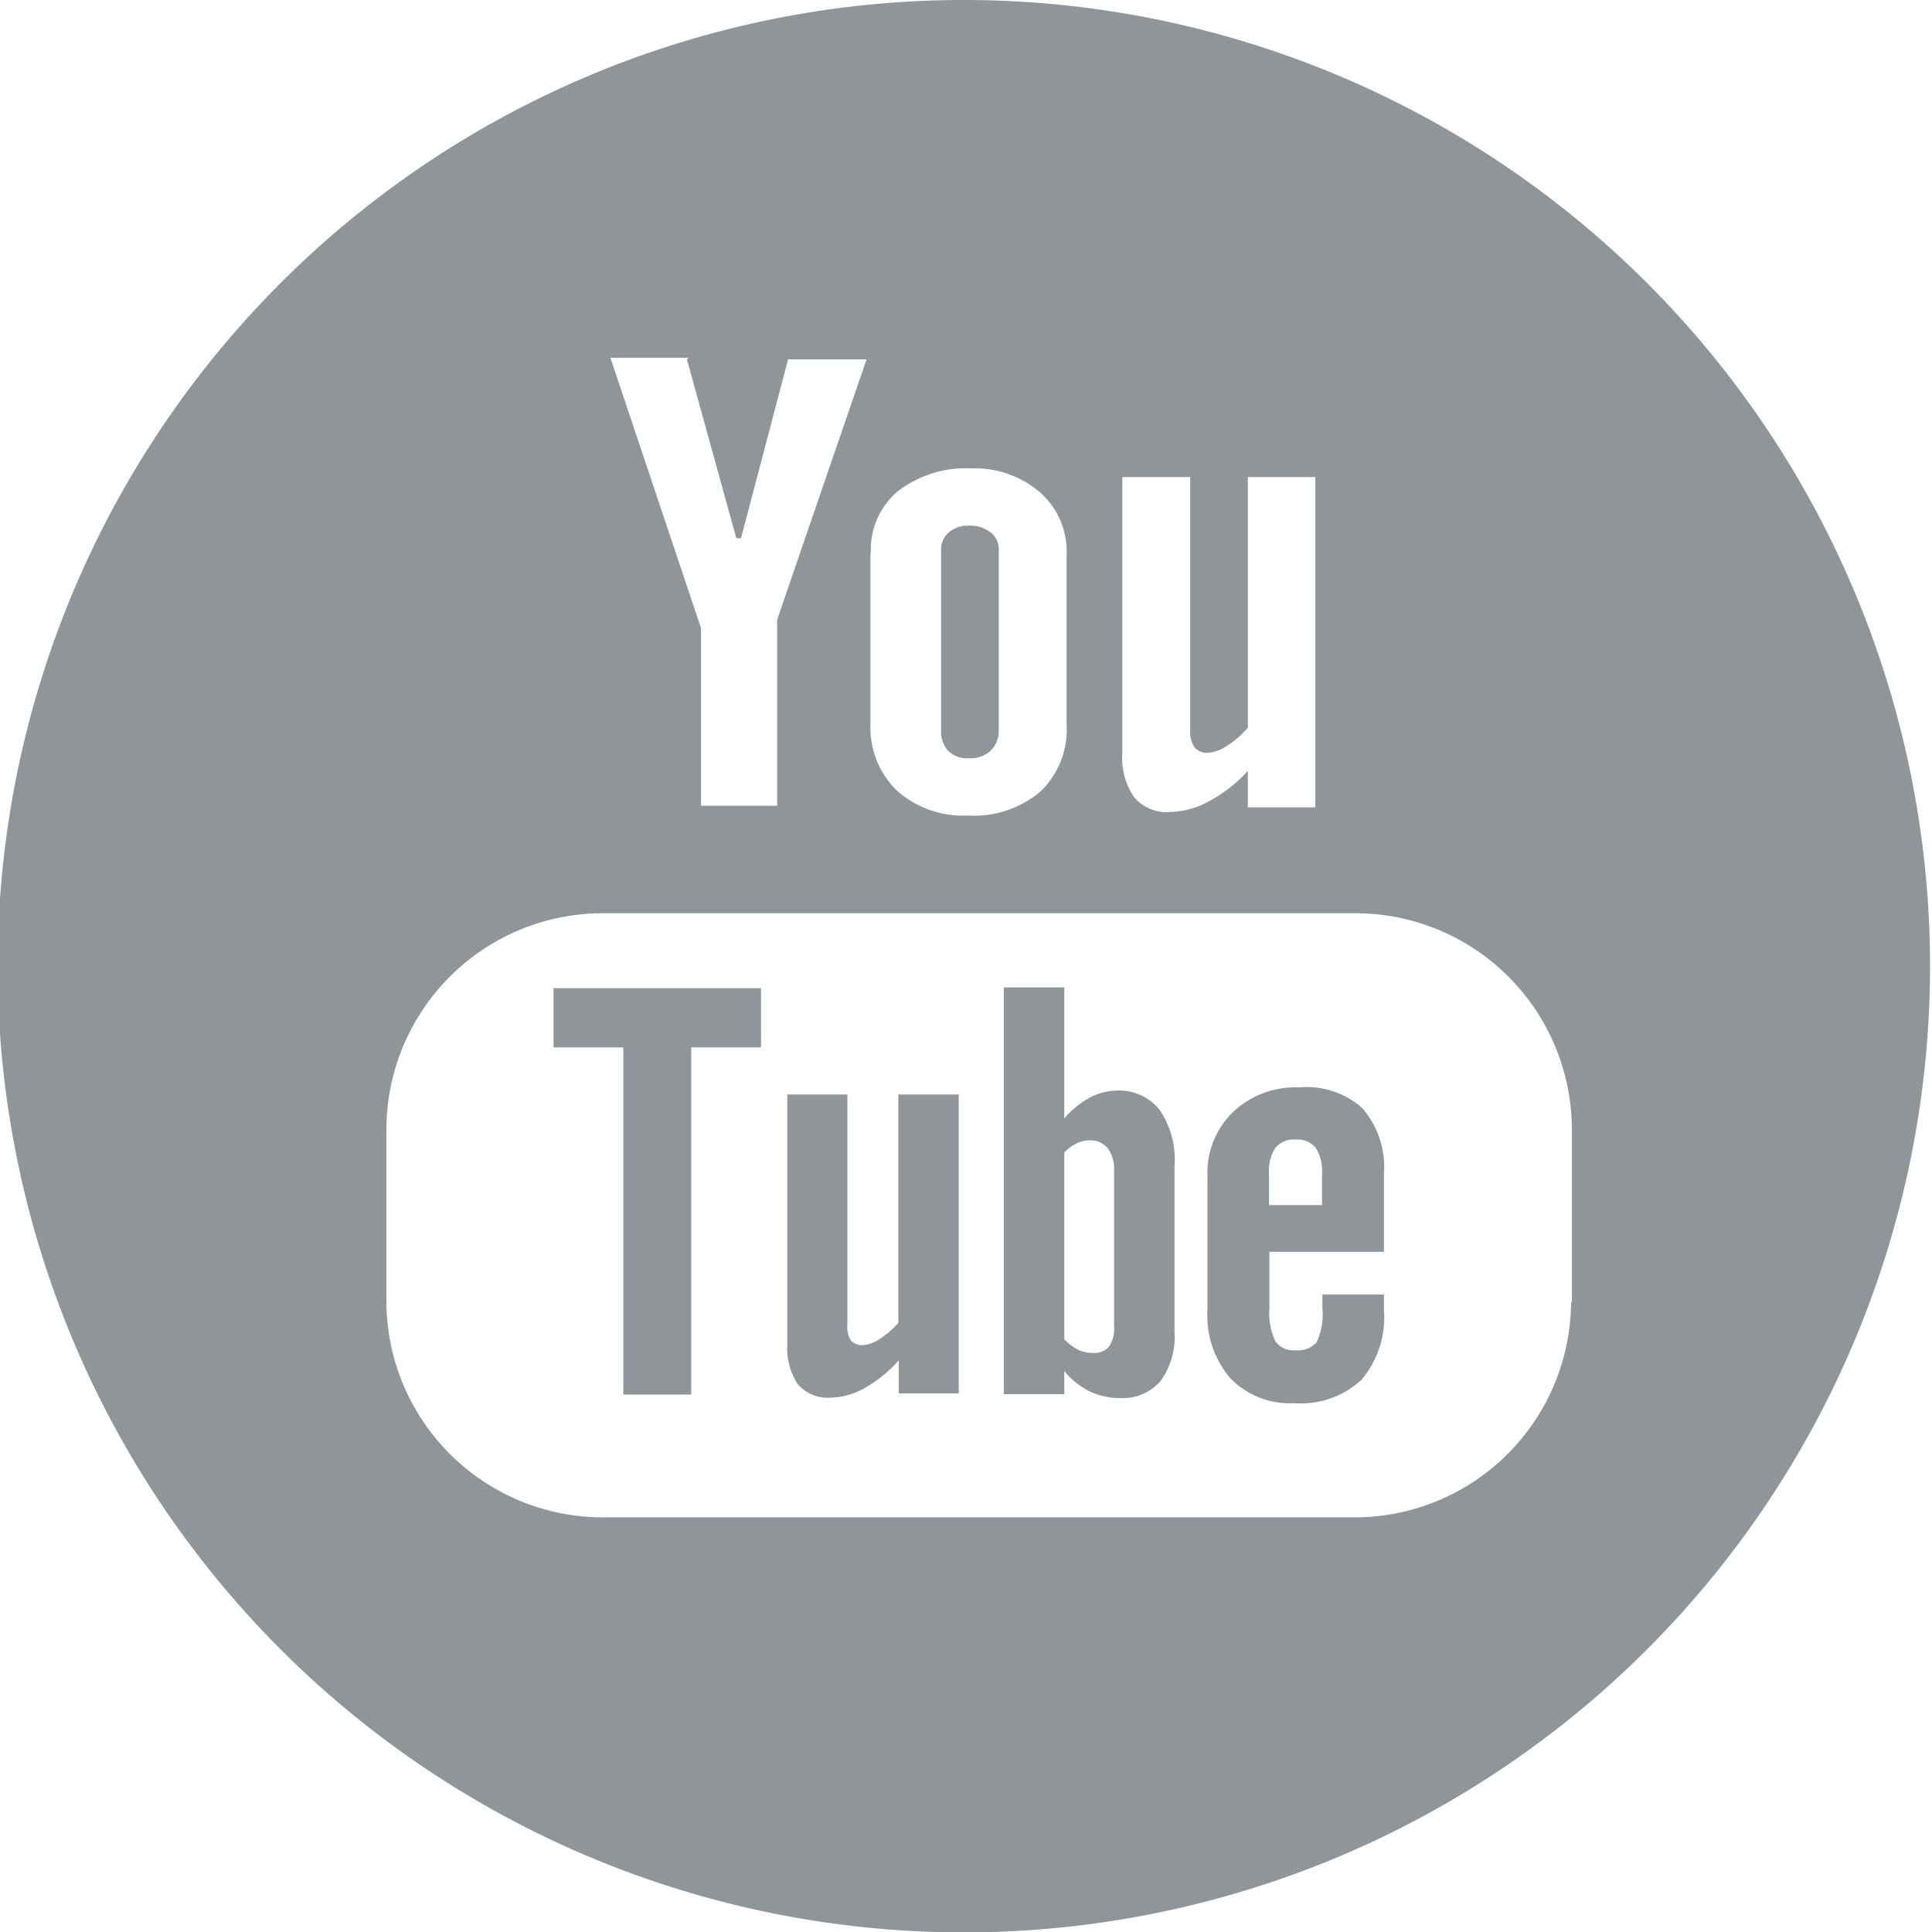 <svg id="Layer_1" data-name="Layer 1" xmlns="http://www.w3.org/2000/svg" viewBox="0 0 49.25 49.25"><defs><style>.cls-1{fill:#8f9599;}</style></defs><title>icon_youtube</title><polygon class="cls-1" points="14.11 26.7 15.89 26.7 15.89 35.55 17.62 35.55 17.62 26.7 19.4 26.7 19.4 25.19 14.11 25.19 14.11 26.7"/><path class="cls-1" d="M205.49,605.53a0.78,0.78,0,0,0,.56-0.19,0.7,0.7,0,0,0,.21-0.53v-4.59a0.54,0.54,0,0,0-.21-0.45,0.84,0.84,0,0,0-.55-0.17,0.75,0.75,0,0,0-.51.17,0.56,0.56,0,0,0-.2.45v4.59a0.73,0.73,0,0,0,.18.53A0.69,0.69,0,0,0,205.49,605.53Z" transform="translate(-180.8 -586.2)"/><path class="cls-1" d="M209.29,614a1.52,1.52,0,0,0-.71.18,2.38,2.38,0,0,0-.65.53v-3.34h-1.54v10.37h1.54v-0.59a2,2,0,0,0,.65.52,1.83,1.83,0,0,0,.8.17,1.27,1.27,0,0,0,1-.43,1.91,1.91,0,0,0,.36-1.25v-4.24a2.26,2.26,0,0,0-.38-1.43A1.32,1.32,0,0,0,209.29,614Zm-0.09,6a0.84,0.84,0,0,1-.13.53,0.5,0.5,0,0,1-.41.16,0.9,0.9,0,0,1-.37-0.08,1.27,1.27,0,0,1-.36-0.27v-4.76a1.07,1.07,0,0,1,.31-0.23,0.72,0.72,0,0,1,.32-0.08,0.59,0.59,0,0,1,.48.2,0.93,0.93,0,0,1,.16.59V620Z" transform="translate(-180.8 -586.2)"/><path class="cls-1" d="M203.7,619.92a2.16,2.16,0,0,1-.47.41,0.87,0.87,0,0,1-.43.16,0.38,0.38,0,0,1-.31-0.12,0.65,0.65,0,0,1-.09-0.39V614.1h-1.53v6.39a1.65,1.65,0,0,0,.27,1,1,1,0,0,0,.8.34,1.86,1.86,0,0,0,.89-0.24,3.43,3.43,0,0,0,.88-0.71v0.84h1.53V614.1H203.7v5.81Z" transform="translate(-180.8 -586.2)"/><path class="cls-1" d="M205.42,586.2A24.63,24.63,0,1,0,230,610.82,24.63,24.63,0,0,0,205.42,586.2Zm4,12.16h1.72v6.46a0.68,0.68,0,0,0,.11.43,0.42,0.42,0,0,0,.35.14,1,1,0,0,0,.48-0.18,2.33,2.33,0,0,0,.53-0.46v-6.39h1.72v8.42h-1.72v-0.93a3.62,3.62,0,0,1-1,.78,2.17,2.17,0,0,1-1,.27,1.08,1.08,0,0,1-.9-0.38,1.77,1.77,0,0,1-.3-1.13v-7ZM203,600.28a1.94,1.94,0,0,1,.69-1.56,2.85,2.85,0,0,1,1.87-.58,2.54,2.54,0,0,1,1.75.61,2,2,0,0,1,.68,1.58v4.35a2.19,2.19,0,0,1-.67,1.7,2.63,2.63,0,0,1-1.84.61,2.55,2.55,0,0,1-1.81-.63,2.24,2.24,0,0,1-.68-1.71v-4.37Zm-4.69-4.92,1.26,4.56h0.12l1.2-4.56h2L200.61,602v4.74h-1.94v-4.53l-2.31-6.89h2Zm22.54,24a5.52,5.52,0,0,1-5.52,5.52H196.17a5.52,5.52,0,0,1-5.52-5.52V615a5.52,5.52,0,0,1,5.52-5.52h19.18a5.52,5.52,0,0,1,5.52,5.52v4.44Z" transform="translate(-180.8 -586.2)"/><path class="cls-1" d="M213.9,613.92a2.3,2.3,0,0,0-1.67.63,2.15,2.15,0,0,0-.65,1.62v3.44a2.44,2.44,0,0,0,.59,1.73,2.11,2.11,0,0,0,1.62.63,2.28,2.28,0,0,0,1.71-.59,2.45,2.45,0,0,0,.58-1.77V619.2h-1.57v0.35a1.64,1.64,0,0,1-.15.87,0.63,0.63,0,0,1-.53.2,0.57,0.57,0,0,1-.52-0.23,1.68,1.68,0,0,1-.15-0.84v-1.44h2.92v-2a2.29,2.29,0,0,0-.56-1.67A2.15,2.15,0,0,0,213.9,613.92Zm0.6,3h-1.35v-0.77a1.12,1.12,0,0,1,.16-0.69,0.61,0.61,0,0,1,.52-0.21,0.59,0.59,0,0,1,.51.21,1.12,1.12,0,0,1,.16.69v0.77Z" transform="translate(-180.8 -586.2)"/></svg>